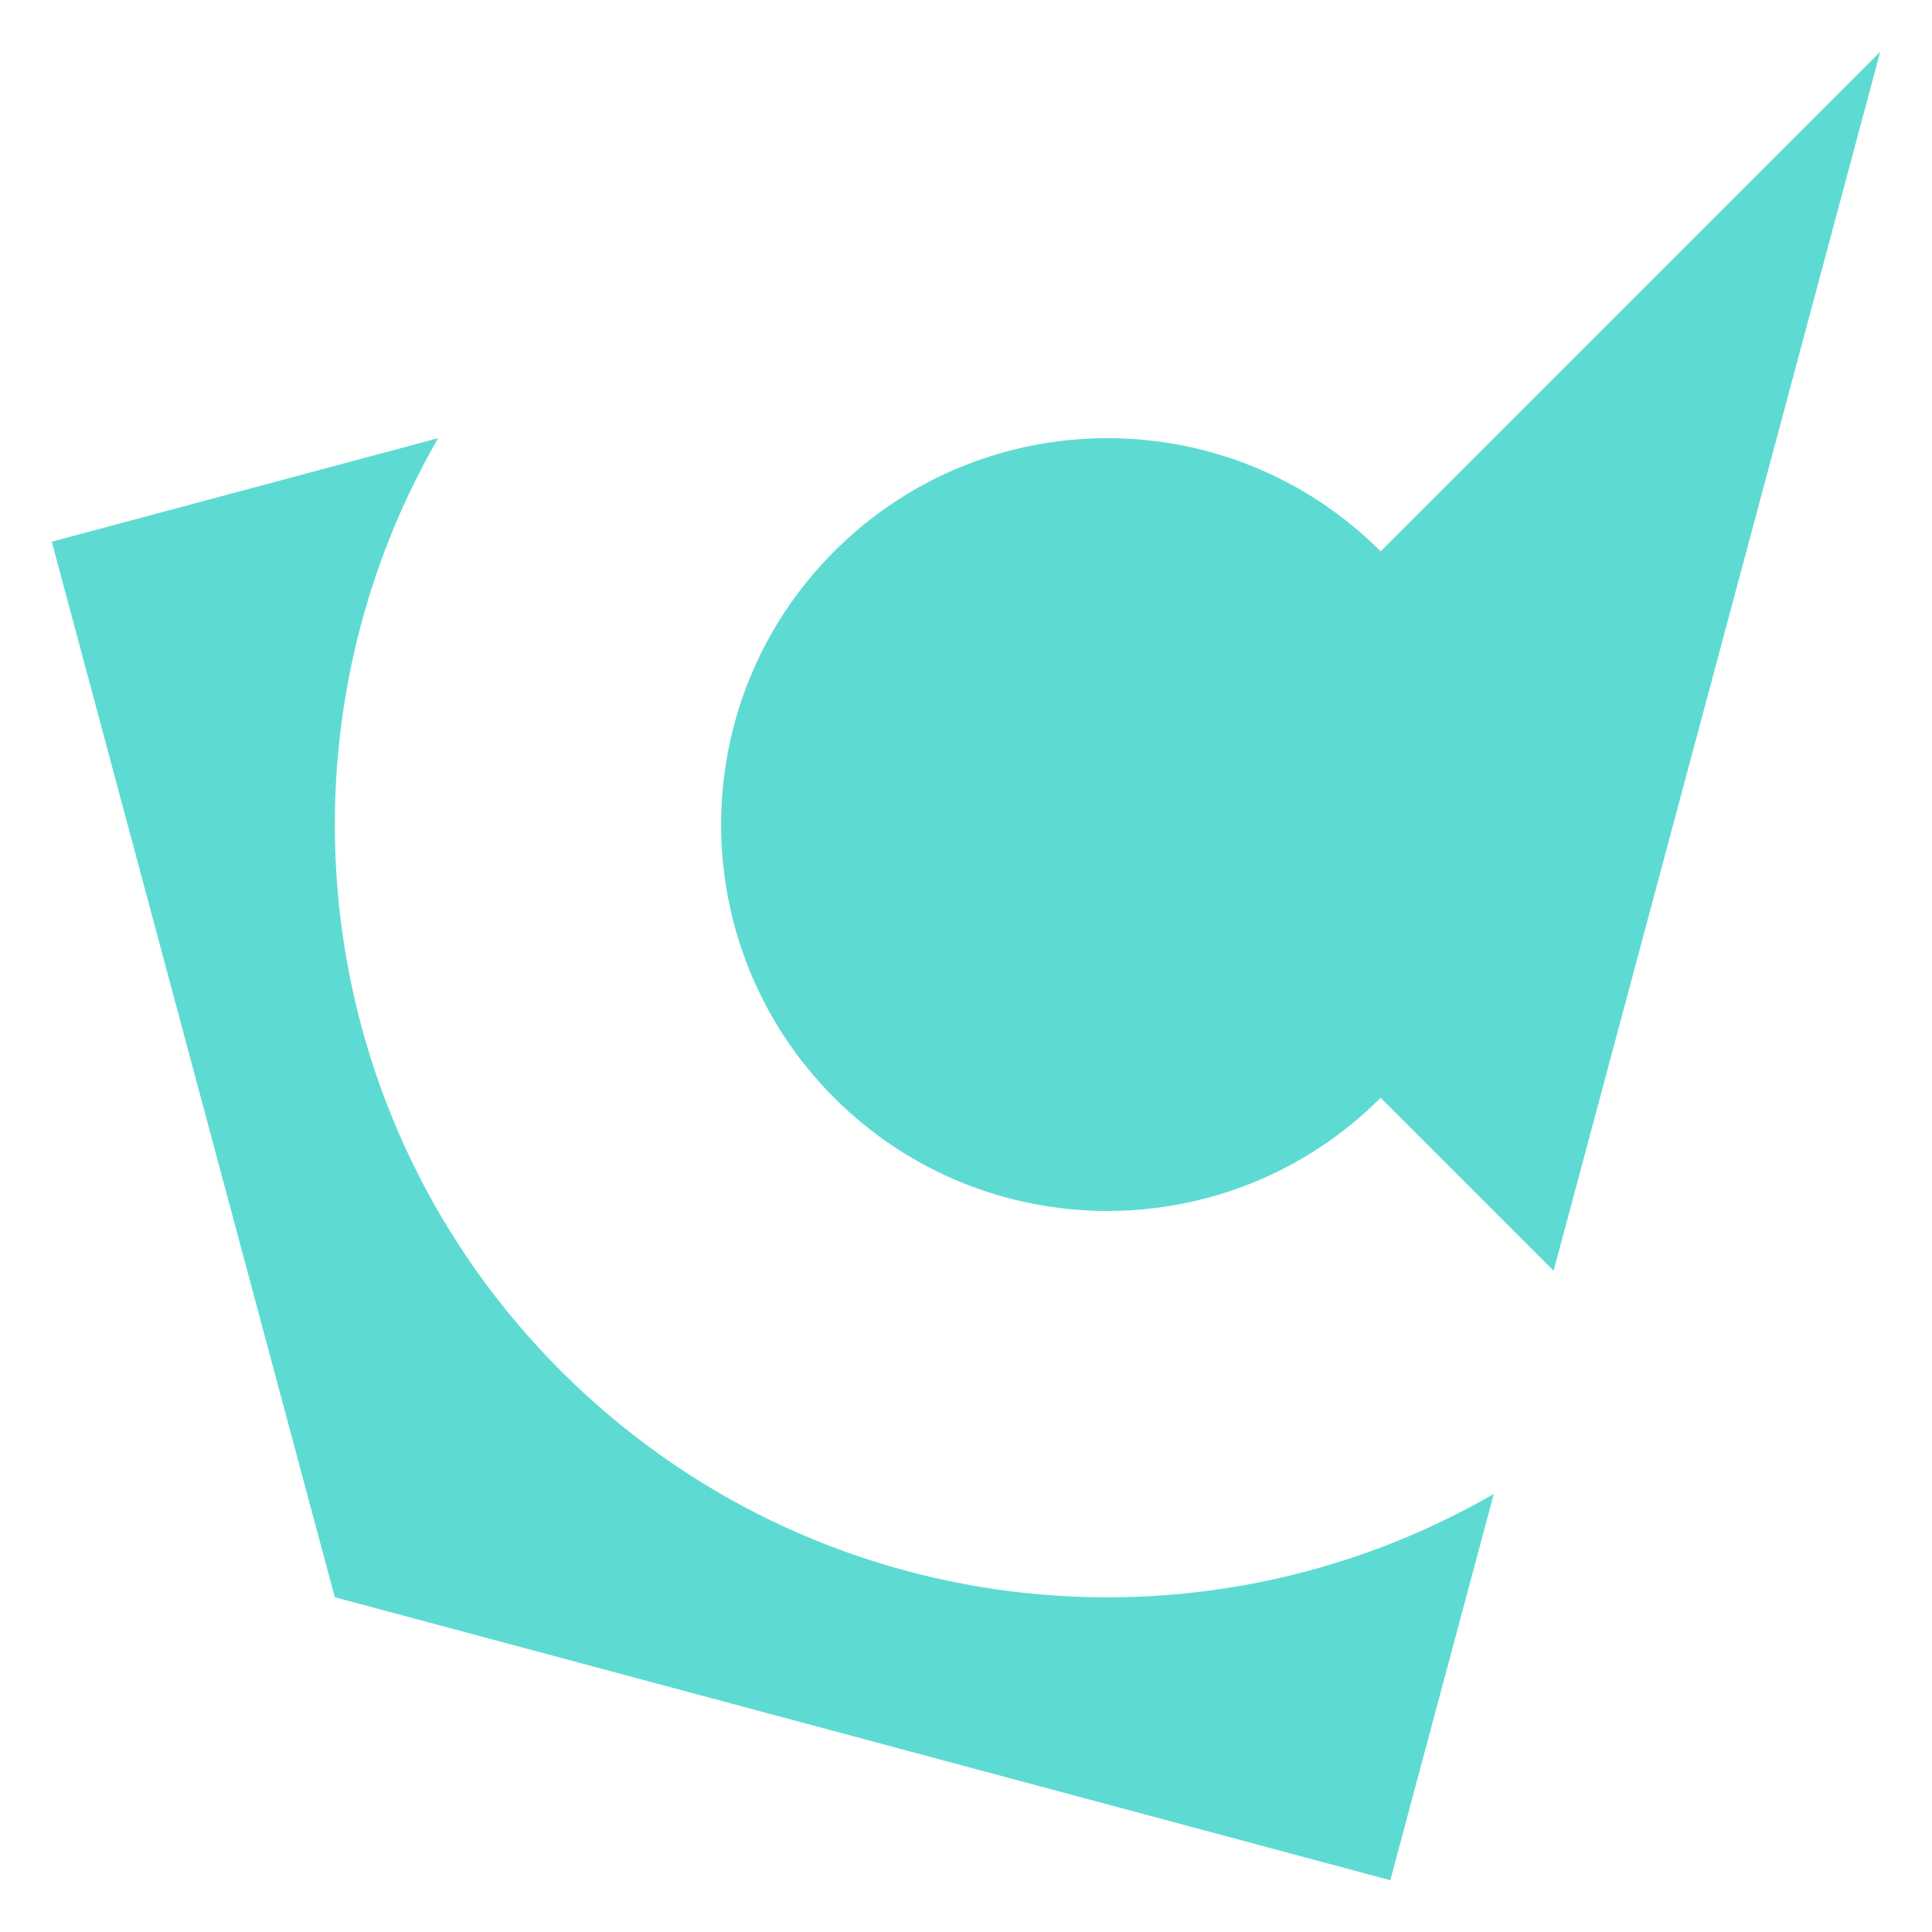 <?xml version="1.0" encoding="UTF-8" standalone="no"?><!DOCTYPE svg PUBLIC "-//W3C//DTD SVG 1.1//EN" "http://www.w3.org/Graphics/SVG/1.1/DTD/svg11.dtd"><svg width="100%" height="100%" viewBox="0 0 500 500" version="1.1" xmlns="http://www.w3.org/2000/svg" xmlns:xlink="http://www.w3.org/1999/xlink" xml:space="preserve" xmlns:serif="http://www.serif.com/" style="fill-rule:evenodd;clip-rule:evenodd;stroke-linejoin:round;stroke-miterlimit:2;"><rect id="Artboard2" x="0" y="0" width="500" height="500" style="fill:none;"/><path d="M113.397,113.398c-44.214,76.474 -33.605,176.032 31.784,241.421c65.433,65.432 164.924,76.049 241.417,31.8l-26.79,99.984l-273.166,-73.245l-73.245,-273.166l100,-26.794Zm314.627,-41.422l58.579,-58.579l-84.53,315.471l-44.76,-44.76c-39.052,39.053 -102.369,39.053 -141.421,0c-39.026,-39.026 -39.026,-102.395 0,-141.421c39.052,-39.053 102.369,-39.053 141.421,0l70.711,-70.711l0,0Zm58.579,-58.579l0,0l0,0l0,0Z" style="fill:#5ddbd3;"/></svg>
